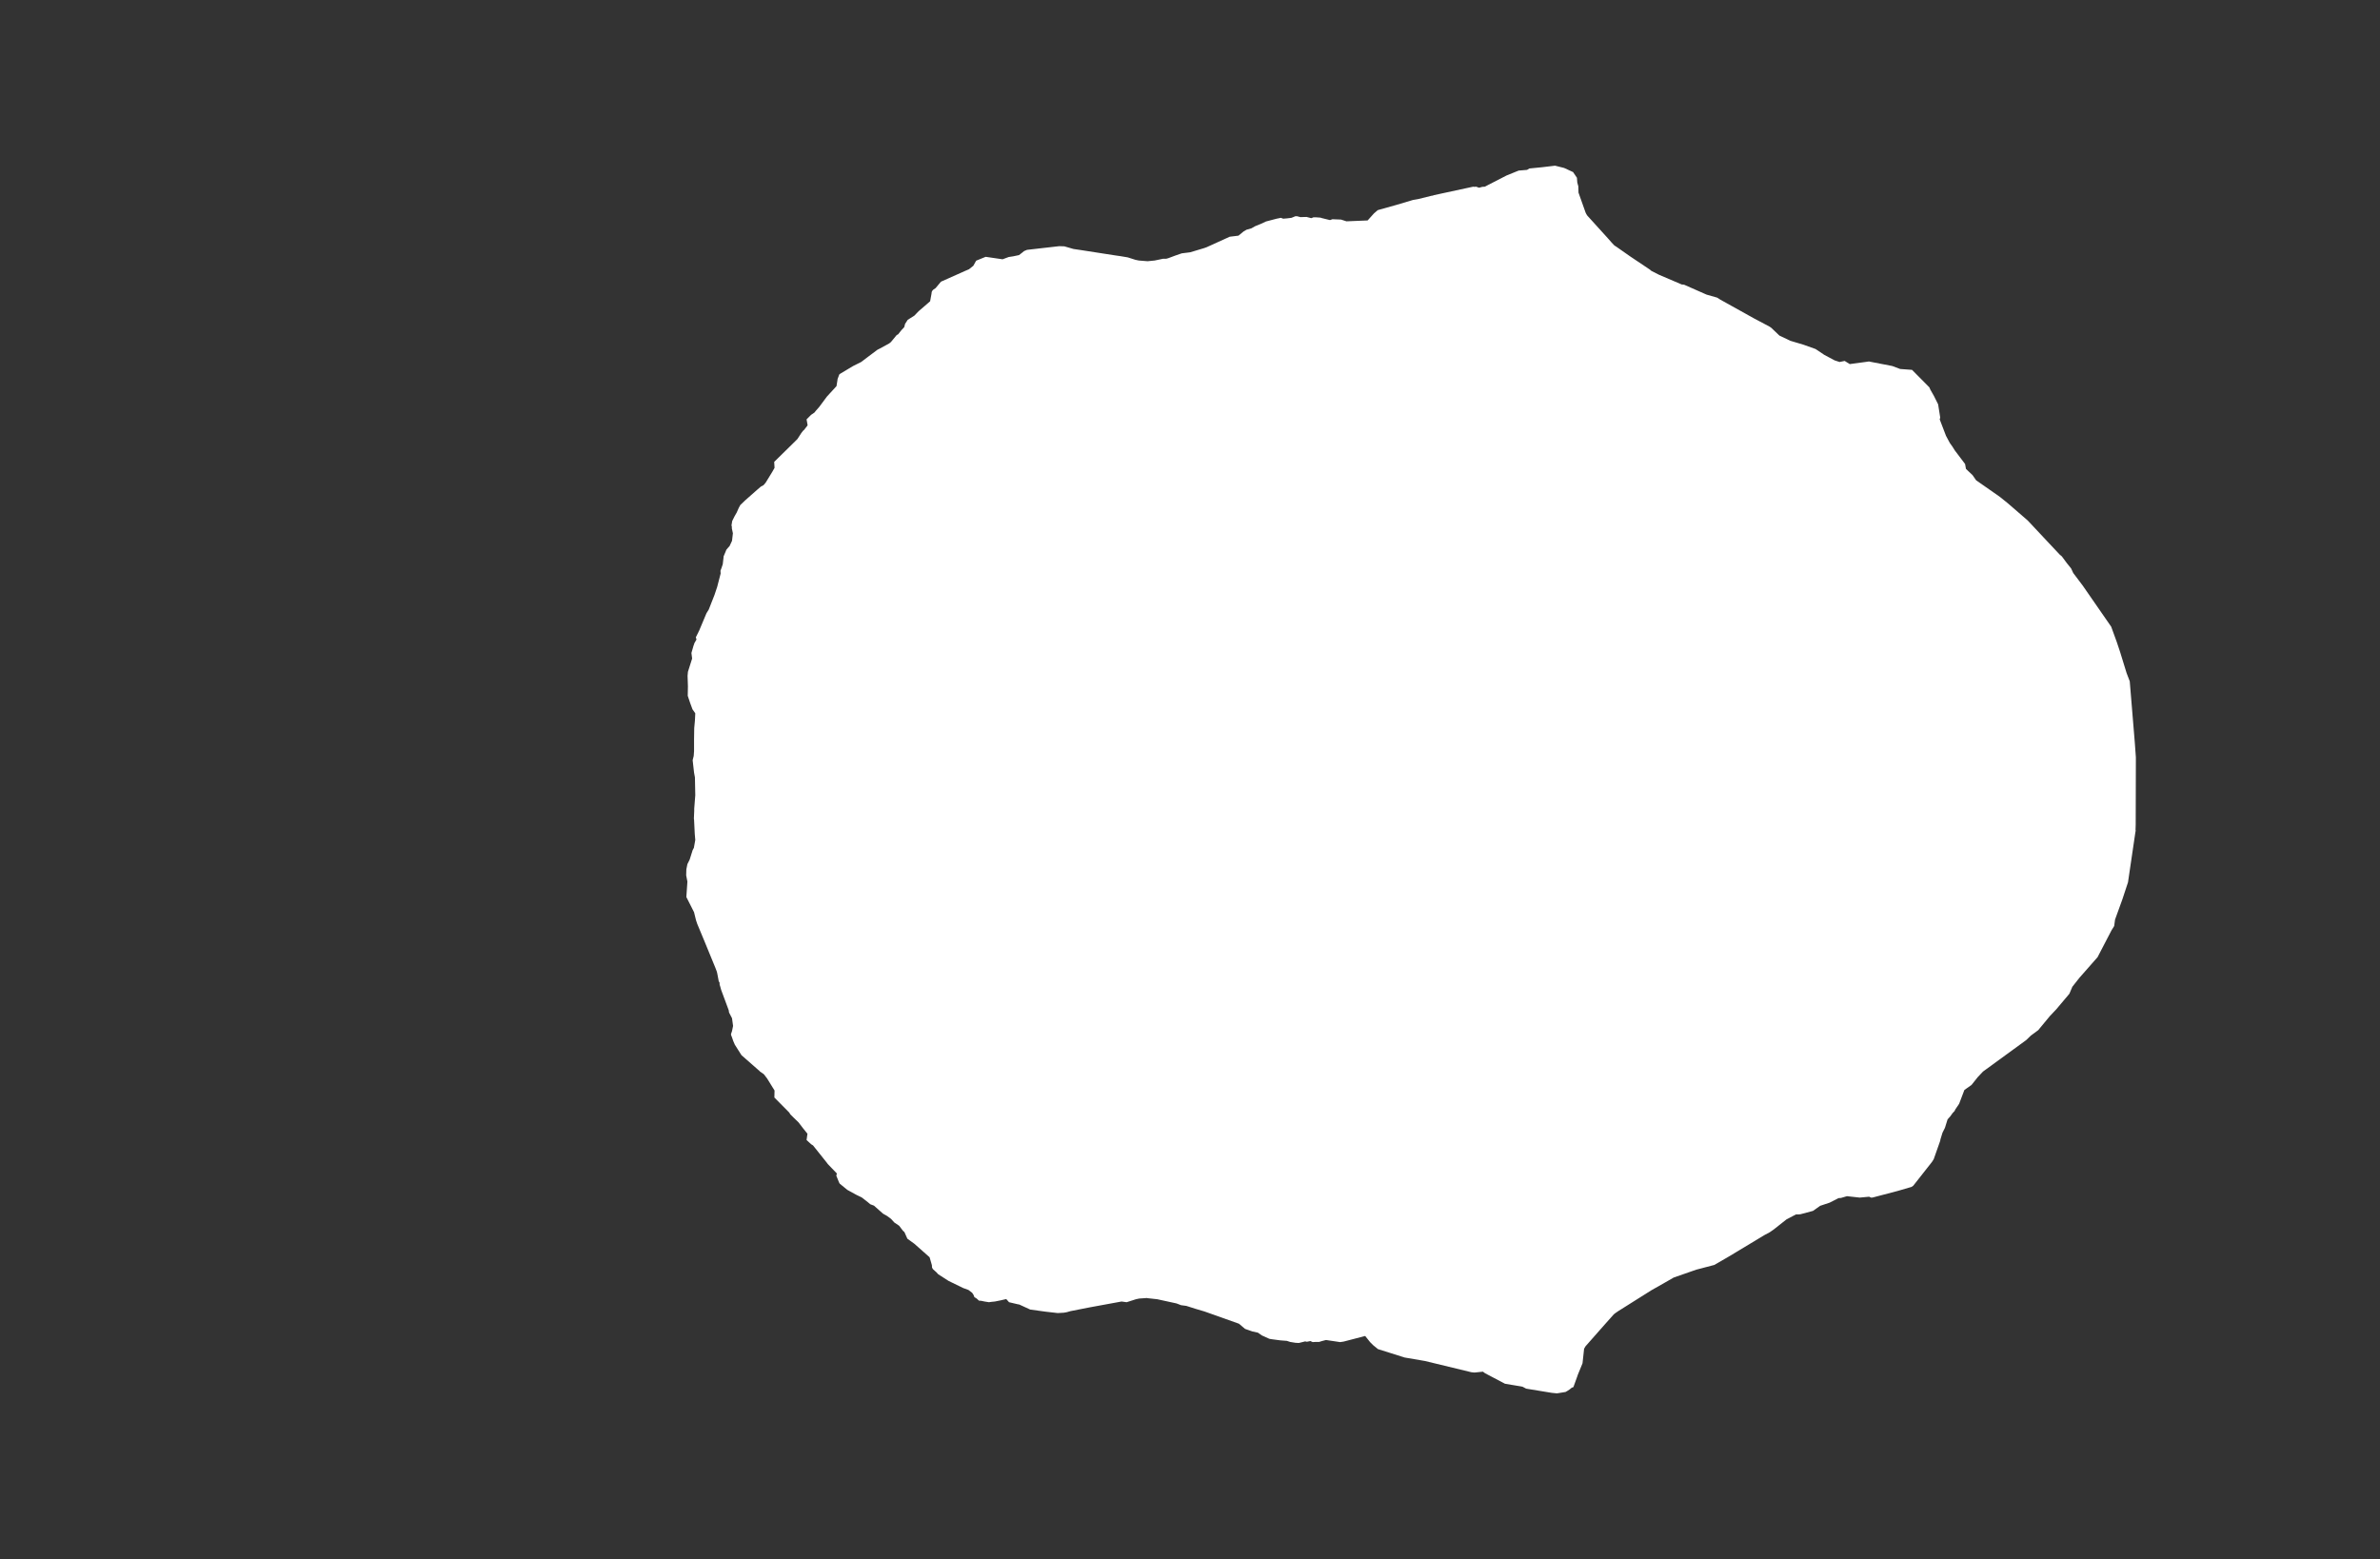 <svg width="13.6" height="8.911">
<rect width="100%" height="100%" fill="#333333" stroke="none"/>
<polygon type="contour" points="8.938,0.96 8.99,0.984 8.99,0.985 9.011,1.016 9.013,1.043 9.019,1.065 9.02,1.101 9.058,1.208 9.06,1.214 9.065,1.224 9.07,1.232 9.187,1.361 9.208,1.385 9.225,1.403 9.236,1.41 9.316,1.466 9.428,1.541 9.436,1.548 9.479,1.57 9.61,1.626 9.623,1.627 9.752,1.684 9.812,1.701 9.831,1.713 10.025,1.821 10.112,1.867 10.122,1.874 10.168,1.918 10.231,1.948 10.305,1.97 10.375,1.995 10.424,2.028 10.484,2.06 10.512,2.069 10.541,2.063 10.57,2.081 10.659,2.069 10.68,2.066 10.689,2.068 10.813,2.092 10.858,2.109 10.926,2.114 11.023,2.212 11.025,2.214 11.03,2.226 11.051,2.263 11.075,2.311 11.087,2.387 11.084,2.397 11.12,2.491 11.142,2.532 11.157,2.553 11.17,2.574 11.229,2.652 11.234,2.68 11.272,2.716 11.292,2.745 11.428,2.84 11.475,2.878 11.587,2.975 11.706,3.102 11.771,3.171 11.782,3.18 11.81,3.218 11.835,3.249 11.847,3.275 11.902,3.348 12.064,3.582 12.096,3.67 12.115,3.727 12.152,3.847 12.17,3.894 12.199,4.246 12.205,4.329 12.204,4.712 12.203,4.744 12.204,4.747 12.202,4.758 12.16,5.043 12.128,5.14 12.086,5.256 12.081,5.293 12.066,5.317 11.986,5.471 11.883,5.588 11.842,5.64 11.825,5.68 11.793,5.718 11.75,5.769 11.714,5.807 11.647,5.888 11.605,5.919 11.578,5.945 11.331,6.125 11.301,6.157 11.266,6.201 11.225,6.23 11.195,6.309 11.172,6.343 11.17,6.349 11.157,6.363 11.145,6.38 11.129,6.398 11.114,6.446 11.1,6.474 11.088,6.513 11.087,6.52 11.05,6.625 11.04,6.641 10.933,6.777 10.923,6.784 10.844,6.807 10.711,6.842 10.699,6.845 10.691,6.845 10.681,6.84 10.627,6.845 10.554,6.837 10.52,6.847 10.506,6.848 10.455,6.874 10.401,6.892 10.36,6.921 10.289,6.94 10.28,6.941 10.263,6.941 10.208,6.97 10.136,7.027 10.113,7.043 10.083,7.059 9.884,7.179 9.796,7.23 9.693,7.257 9.564,7.302 9.517,7.329 9.436,7.375 9.247,7.494 9.231,7.505 9.222,7.512 9.172,7.568 9.06,7.695 9.052,7.709 9.043,7.792 9.016,7.858 9.013,7.867 8.991,7.928 8.981,7.932 8.97,7.941 8.958,7.949 8.946,7.956 8.897,7.964 8.867,7.961 8.721,7.937 8.7,7.926 8.6,7.909 8.486,7.849 8.474,7.84 8.426,7.845 8.415,7.844 8.407,7.843 8.143,7.779 8.026,7.759 7.944,7.733 7.874,7.711 7.847,7.689 7.829,7.671 7.801,7.636 7.678,7.668 7.658,7.671 7.577,7.659 7.554,7.665 7.538,7.67 7.517,7.67 7.501,7.671 7.488,7.665 7.468,7.669 7.458,7.667 7.422,7.676 7.403,7.675 7.372,7.67 7.354,7.664 7.316,7.661 7.263,7.654 7.253,7.652 7.211,7.633 7.188,7.617 7.156,7.61 7.119,7.597 7.116,7.596 7.114,7.595 7.08,7.566 6.883,7.496 6.829,7.48 6.779,7.464 6.749,7.46 6.723,7.45 6.613,7.426 6.558,7.42 6.557,7.42 6.554,7.419 6.51,7.422 6.491,7.426 6.438,7.443 6.409,7.439 6.229,7.472 6.117,7.494 6.096,7.5 6.079,7.503 6.044,7.505 5.974,7.497 5.887,7.485 5.824,7.456 5.817,7.455 5.766,7.443 5.75,7.425 5.715,7.433 5.685,7.439 5.665,7.441 5.651,7.443 5.626,7.439 5.607,7.435 5.594,7.434 5.581,7.422 5.568,7.414 5.563,7.401 5.555,7.389 5.534,7.373 5.504,7.362 5.42,7.321 5.361,7.283 5.35,7.271 5.342,7.264 5.331,7.254 5.326,7.245 5.325,7.231 5.312,7.186 5.225,7.109 5.185,7.08 5.168,7.042 5.16,7.035 5.138,7.006 5.11,6.987 5.092,6.967 5.069,6.95 5.046,6.937 4.994,6.891 4.973,6.883 4.96,6.872 4.924,6.844 4.893,6.829 4.842,6.801 4.798,6.765 4.794,6.757 4.779,6.72 4.782,6.707 4.73,6.653 4.725,6.646 4.646,6.547 4.635,6.54 4.609,6.516 4.614,6.48 4.589,6.449 4.563,6.415 4.537,6.39 4.516,6.369 4.51,6.359 4.425,6.273 4.425,6.272 4.426,6.233 4.384,6.165 4.365,6.14 4.342,6.124 4.338,6.119 4.335,6.117 4.237,6.031 4.199,5.971 4.19,5.95 4.182,5.927 4.178,5.917 4.177,5.911 4.183,5.893 4.189,5.864 4.183,5.82 4.166,5.787 4.164,5.774 4.121,5.658 4.116,5.64 4.112,5.627 4.112,5.617 4.107,5.608 4.1,5.571 4.098,5.561 4.096,5.553 4.088,5.532 4.026,5.381 3.984,5.28 3.981,5.271 3.977,5.259 3.966,5.214 3.922,5.127 3.928,5.039 3.921,5.003 3.922,4.969 3.928,4.939 3.941,4.913 3.958,4.859 3.965,4.846 3.973,4.801 3.97,4.766 3.966,4.683 3.965,4.68 3.967,4.635 3.967,4.622 3.973,4.545 3.971,4.443 3.966,4.416 3.958,4.345 3.964,4.321 3.966,4.294 3.966,4.233 3.966,4.228 3.967,4.162 3.971,4.118 3.973,4.077 3.957,4.054 3.943,4.016 3.93,3.977 3.931,3.923 3.929,3.863 3.931,3.84 3.955,3.764 3.951,3.732 3.964,3.687 3.966,3.684 3.967,3.678 3.98,3.655 3.976,3.643 3.991,3.613 3.993,3.608 3.995,3.605 4.037,3.505 4.05,3.484 4.083,3.4 4.096,3.361 4.096,3.36 4.097,3.359 4.118,3.278 4.117,3.262 4.123,3.246 4.13,3.225 4.134,3.191 4.135,3.18 4.148,3.149 4.15,3.143 4.16,3.131 4.169,3.121 4.183,3.091 4.188,3.048 4.182,3.02 4.182,3.01 4.18,3.003 4.184,2.978 4.198,2.95 4.21,2.929 4.221,2.904 4.23,2.887 4.258,2.86 4.326,2.8 4.348,2.781 4.363,2.773 4.375,2.759 4.413,2.697 4.426,2.674 4.424,2.64 4.428,2.636 4.543,2.523 4.557,2.509 4.579,2.475 4.589,2.462 4.595,2.457 4.615,2.431 4.609,2.397 4.635,2.371 4.654,2.358 4.661,2.349 4.682,2.325 4.725,2.267 4.78,2.207 4.785,2.176 4.786,2.168 4.786,2.168 4.786,2.167 4.796,2.14 4.803,2.135 4.875,2.092 4.921,2.069 4.958,2.041 5.014,1.999 5.028,1.992 5.081,1.963 5.091,1.955 5.124,1.915 5.132,1.911 5.151,1.887 5.167,1.87 5.172,1.851 5.187,1.828 5.225,1.804 5.249,1.779 5.315,1.722 5.323,1.678 5.324,1.669 5.328,1.661 5.334,1.655 5.346,1.647 5.377,1.61 5.516,1.548 5.537,1.539 5.562,1.519 5.578,1.49 5.632,1.468 5.633,1.468 5.654,1.471 5.729,1.482 5.764,1.469 5.79,1.465 5.823,1.458 5.841,1.444 5.852,1.435 5.869,1.428 6.053,1.407 6.082,1.408 6.134,1.423 6.181,1.43 6.374,1.46 6.402,1.464 6.444,1.471 6.488,1.485 6.507,1.489 6.557,1.493 6.558,1.493 6.558,1.493 6.598,1.489 6.608,1.487 6.646,1.479 6.664,1.479 6.671,1.477 6.675,1.476 6.718,1.46 6.753,1.448 6.801,1.442 6.881,1.418 6.895,1.413 7.027,1.353 7.077,1.347 7.106,1.323 7.123,1.313 7.151,1.305 7.172,1.293 7.211,1.277 7.234,1.266 7.295,1.25 7.31,1.247 7.319,1.245 7.333,1.25 7.356,1.248 7.38,1.245 7.402,1.236 7.412,1.236 7.431,1.241 7.466,1.24 7.493,1.247 7.506,1.242 7.518,1.242 7.546,1.244 7.551,1.246 7.6,1.258 7.614,1.253 7.663,1.255 7.694,1.265 7.815,1.26 7.851,1.22 7.873,1.201 7.98,1.171 8.074,1.143 8.103,1.138 8.176,1.12 8.18,1.119 8.188,1.118 8.192,1.116 8.233,1.107 8.409,1.069 8.419,1.067 8.424,1.068 8.435,1.067 8.452,1.073 8.47,1.068 8.485,1.067 8.502,1.058 8.609,1.003 8.678,0.975 8.726,0.971 8.739,0.963 8.81,0.956 8.886,0.947" style="fill: white" />
</svg>
